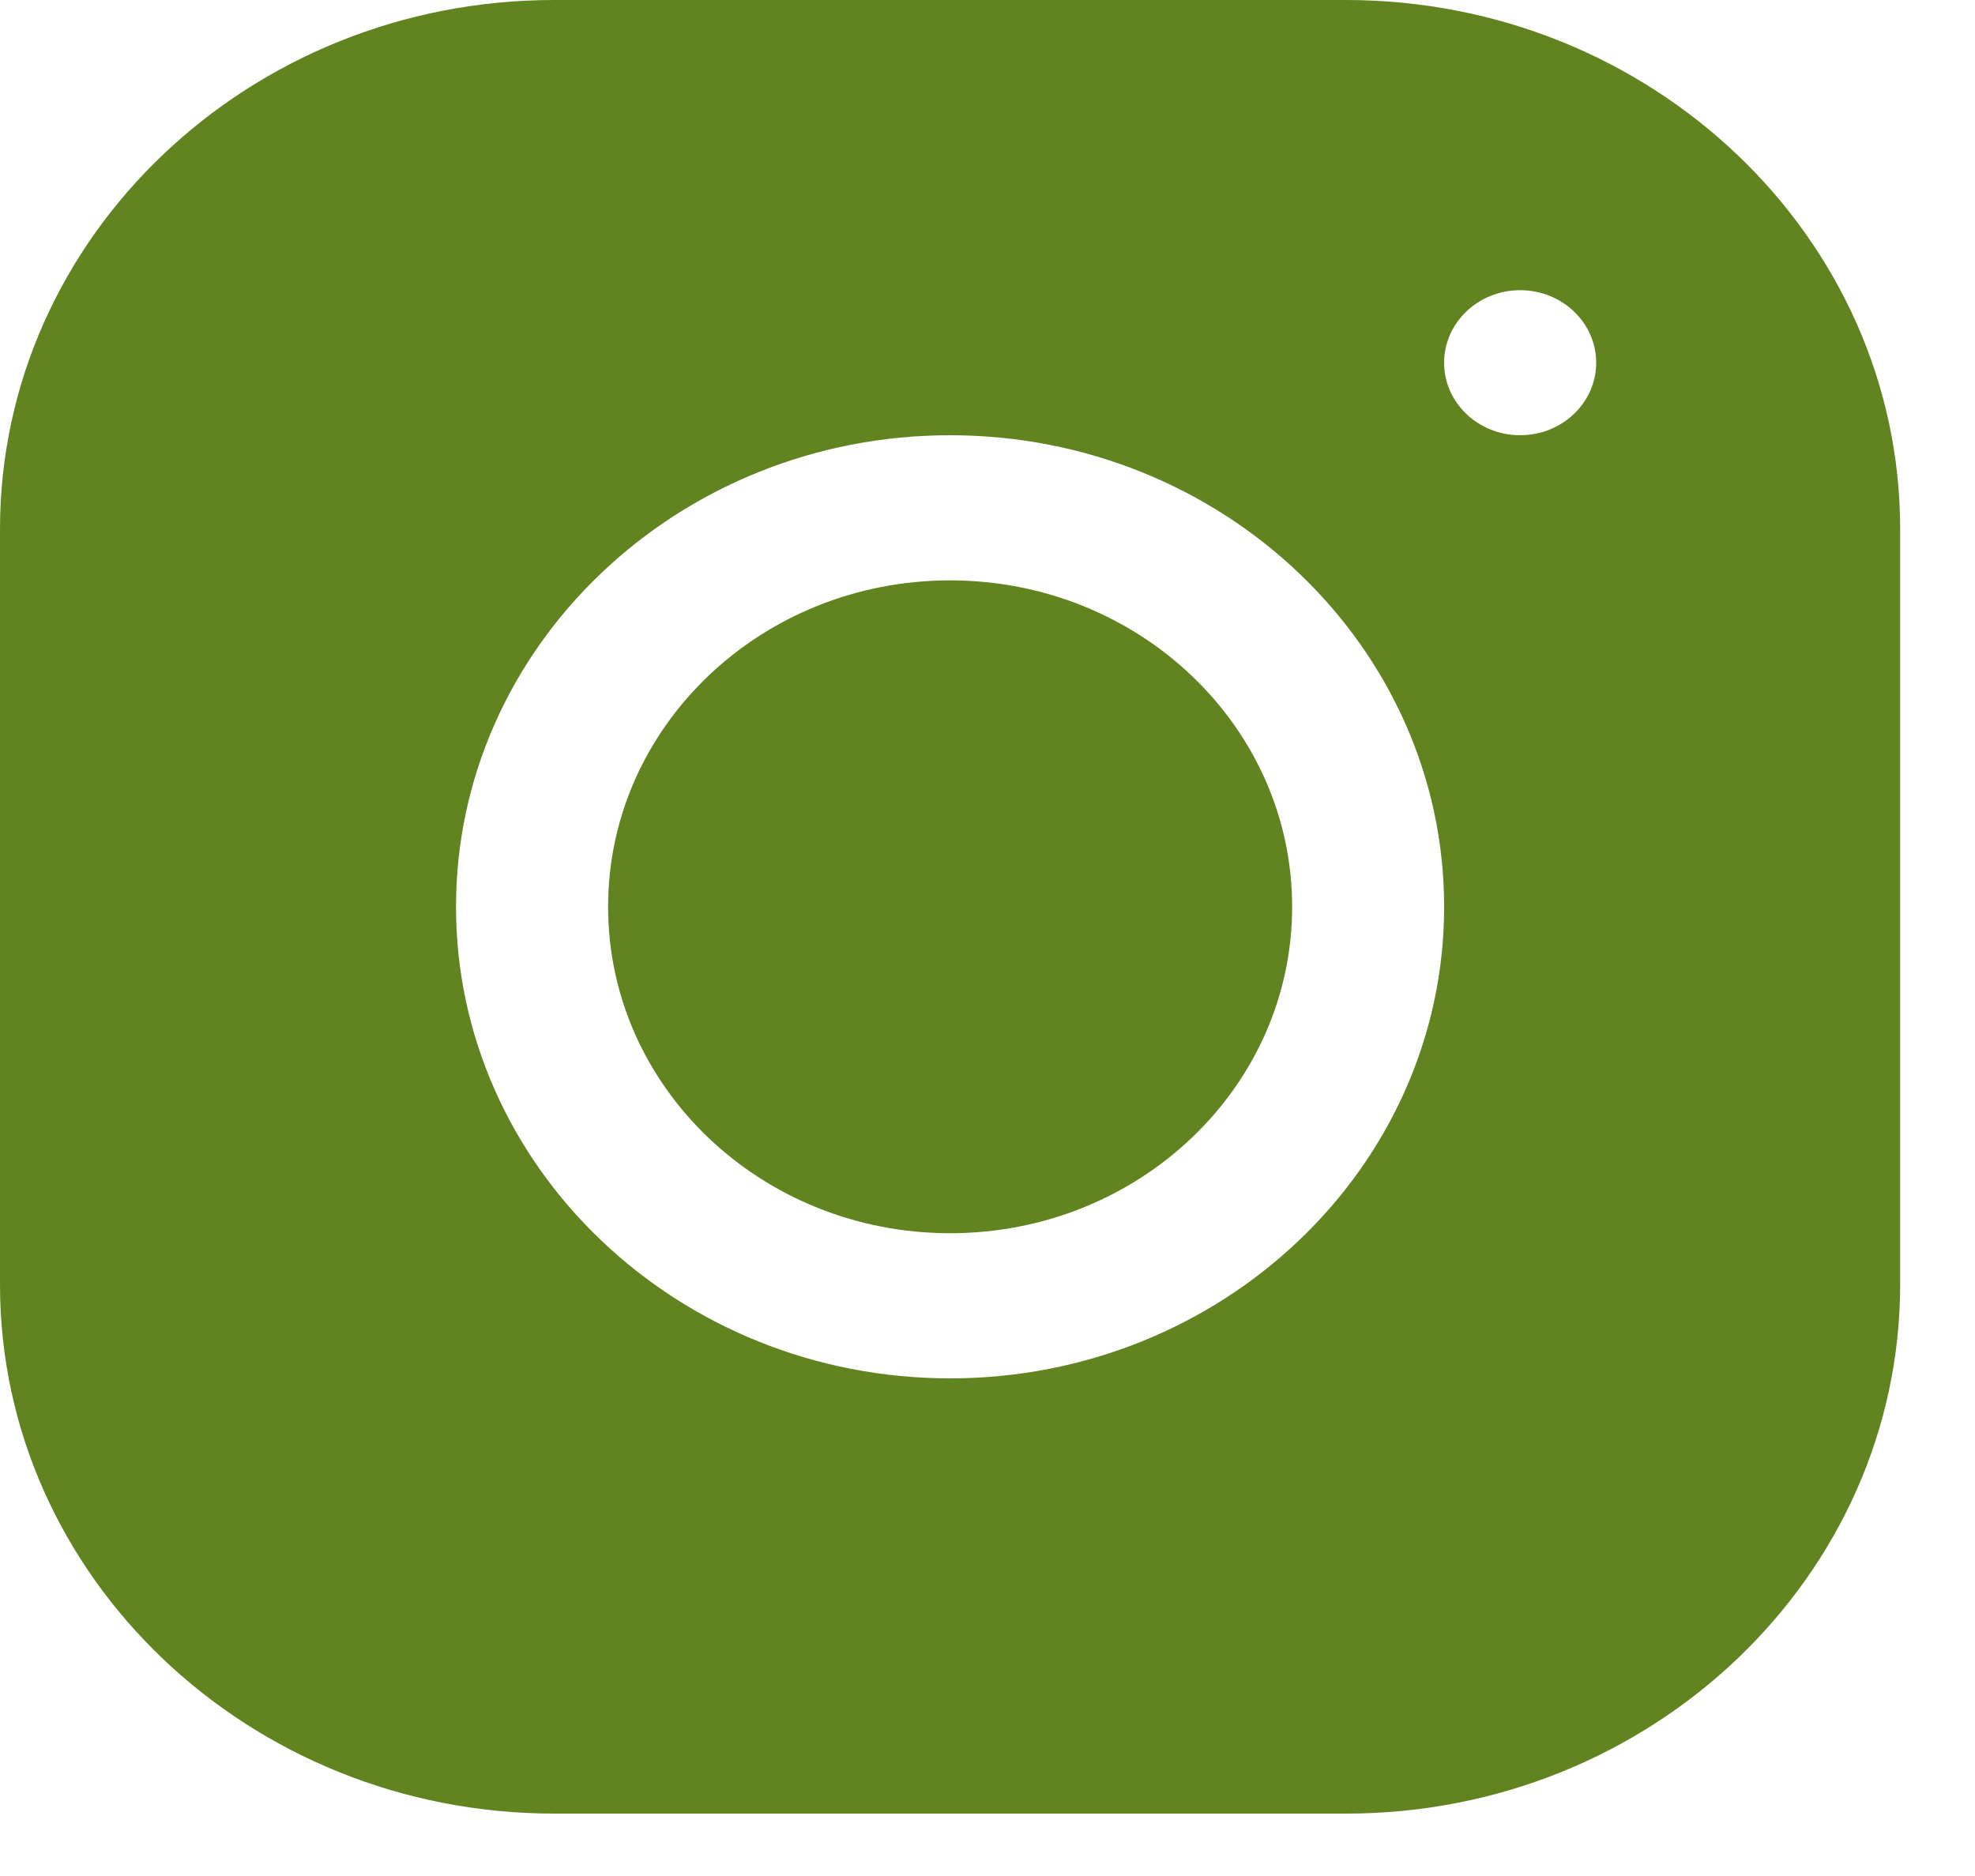 <svg width="20" height="19" viewBox="0 0 20 19" fill="none" xmlns="http://www.w3.org/2000/svg">
<path d="M5.611 0C2.517 0 0 2.404 0 5.358V13.011C0 15.965 2.519 18.368 5.613 18.368H13.631C16.725 18.368 19.242 15.963 19.242 13.01V5.356C19.242 2.403 16.724 0 13.629 0H5.611ZM15.394 2.939C15.819 2.939 16.164 3.268 16.164 3.674C16.164 4.079 15.819 4.408 15.394 4.408C14.969 4.408 14.624 4.079 14.624 3.674C14.624 3.268 14.969 2.939 15.394 2.939ZM9.621 4.408C12.381 4.408 14.624 6.55 14.624 9.184C14.624 11.818 12.38 13.96 9.621 13.96C6.862 13.96 4.618 11.818 4.618 9.184C4.618 6.55 6.862 4.408 9.621 4.408ZM9.621 5.878C7.708 5.878 6.158 7.358 6.158 9.184C6.158 11.01 7.708 12.49 9.621 12.49C11.534 12.49 13.085 11.01 13.085 9.184C13.085 7.358 11.534 5.878 9.621 5.878Z" fill="#618420"/>
</svg>
